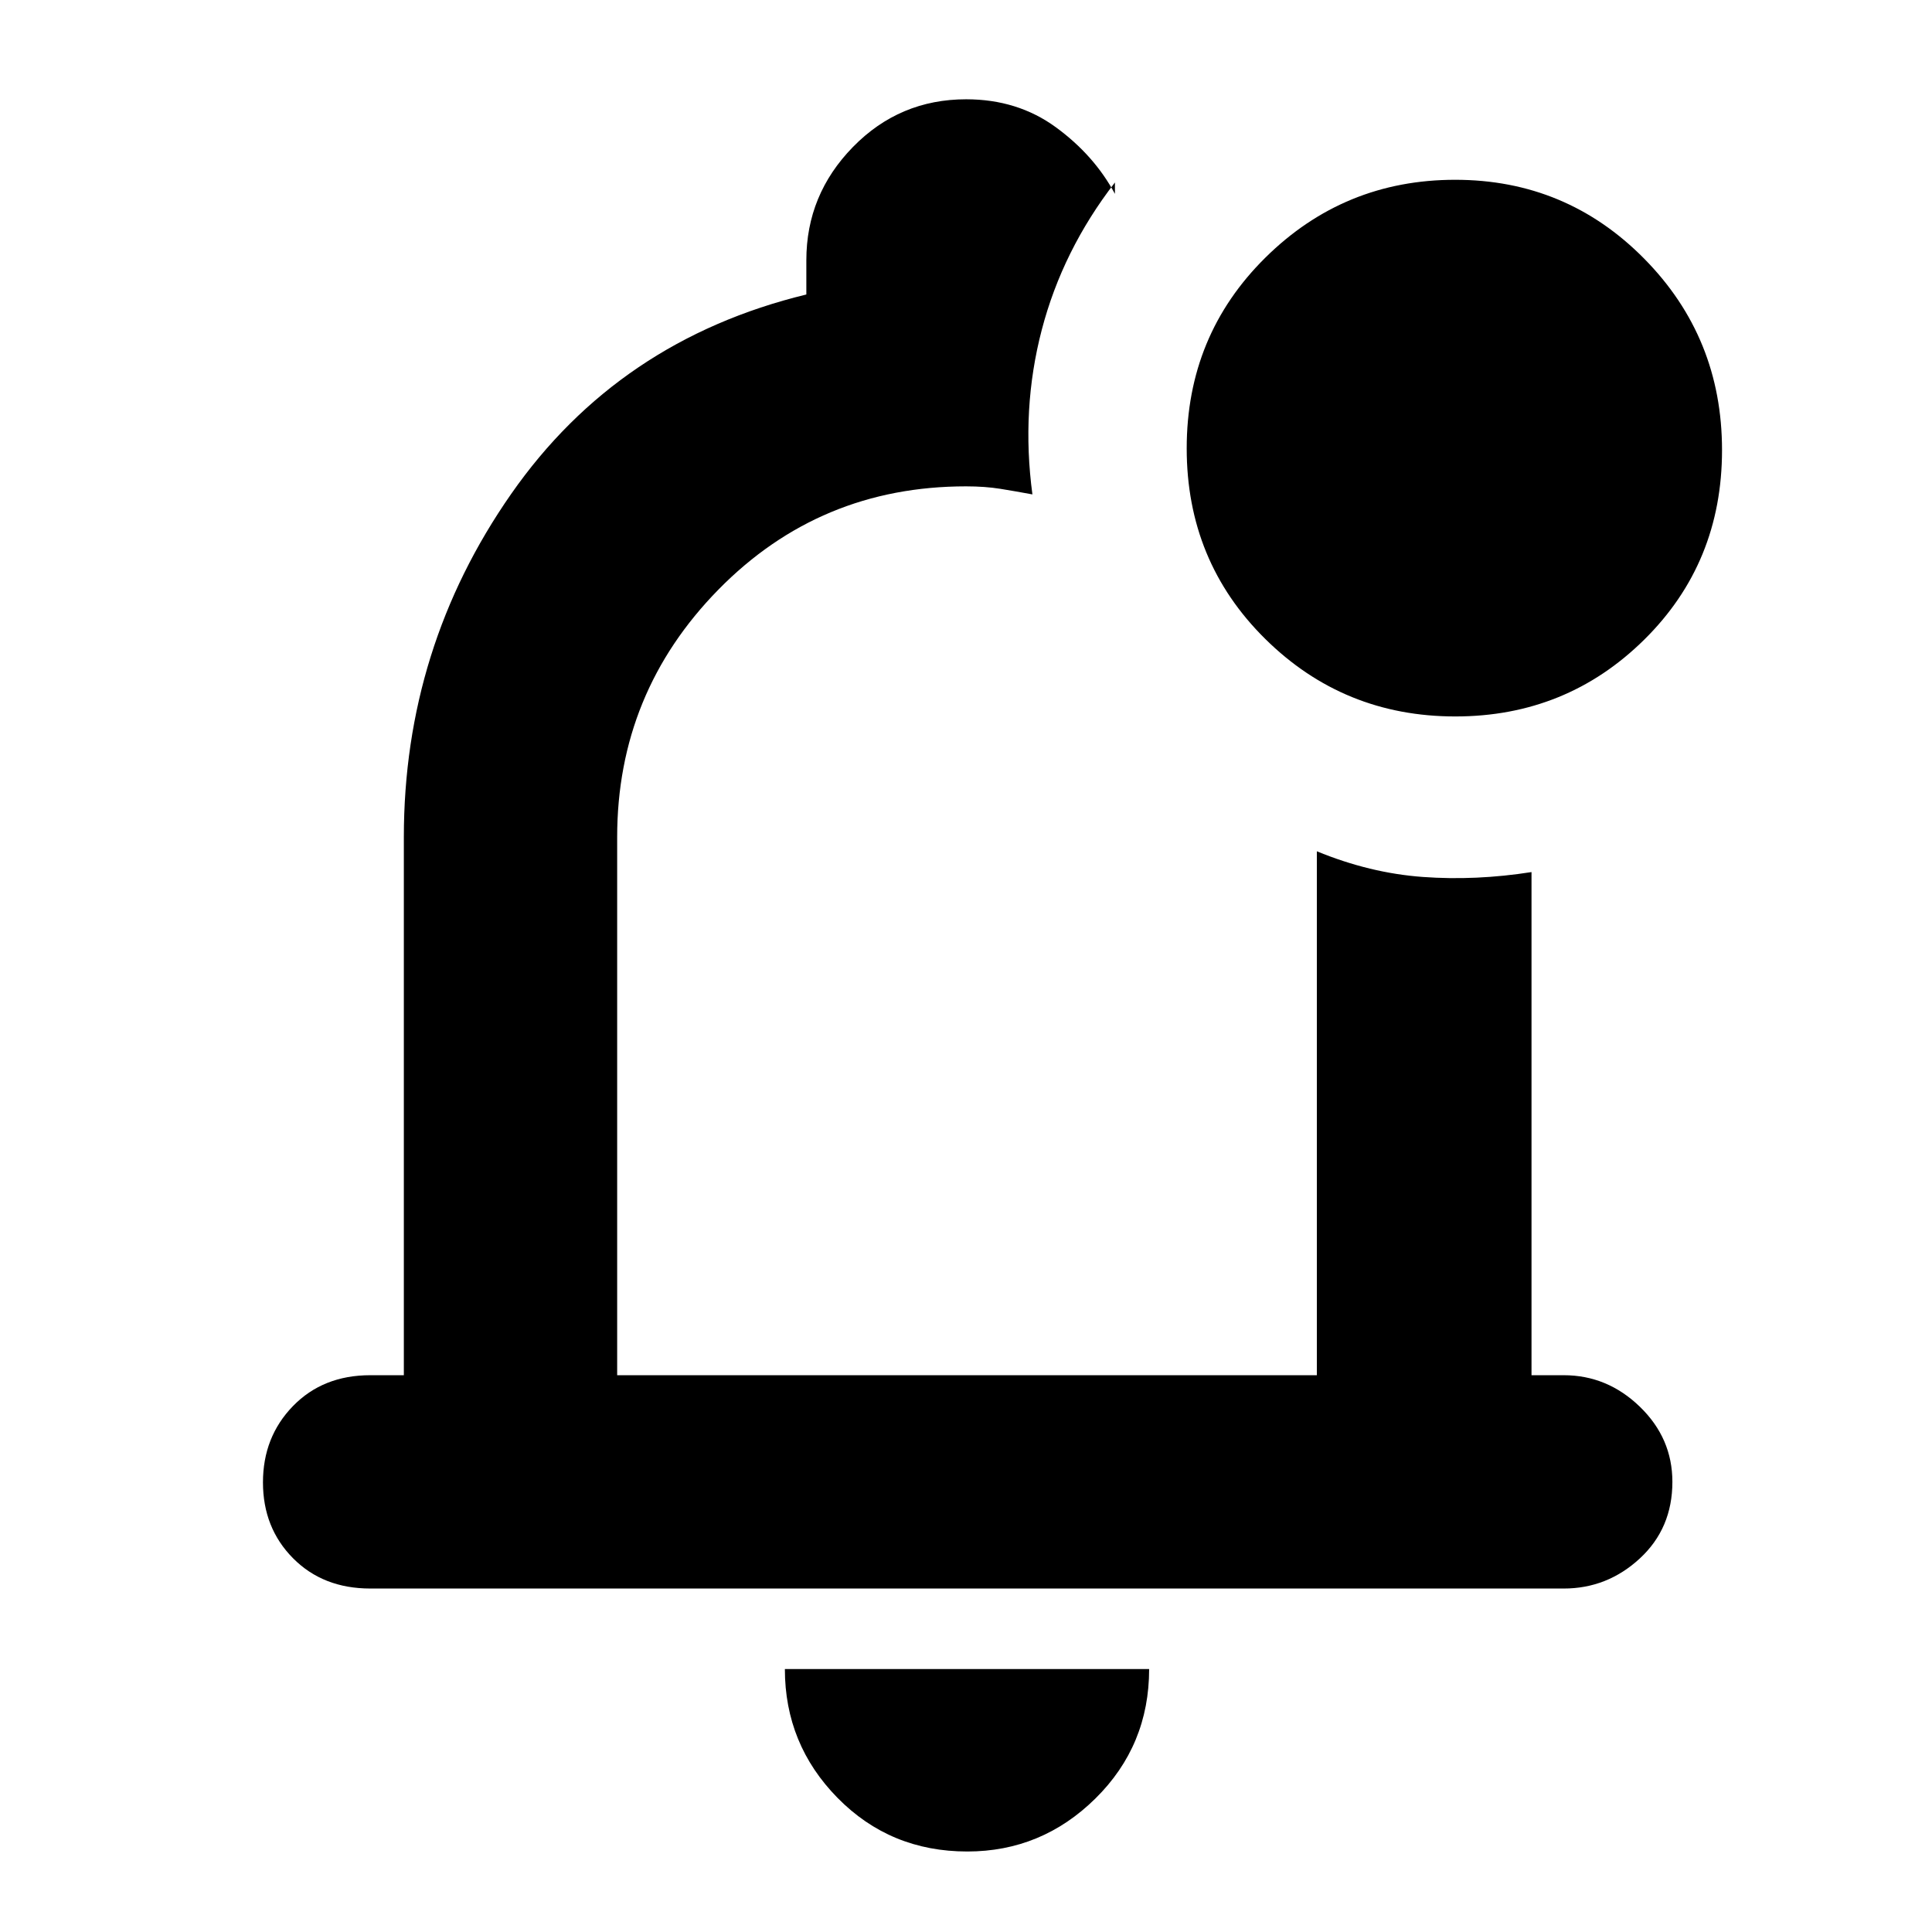 <svg xmlns="http://www.w3.org/2000/svg" height="40" viewBox="0 -960 960 960" width="40"><path d="M480.631-40q-38.264 0-64.448-26.634Q390-93.267 390-130.667h181q0 38-26.702 64.333t-63.667 26.333ZM480-496.668Zm-296 326q-23.5 0-38.416-15.073-14.917-15.073-14.917-37.666 0-22.594 14.917-37.927Q160.5-276.666 184-276.666h16.667V-544q0-94.129 53.333-170.564Q307.334-791 400.667-813.666v-17q0-32.611 23.162-56.306 23.161-23.694 56.249-23.694 25.533 0 44.561 13.889 19.027 13.888 29.361 33.11v-5.666q-26 33.666-36.333 73.166-10.334 39.5-4.667 81.833-8.25-1.533-15.893-2.767-7.643-1.233-17.107-1.233-72.667 0-123 51.286Q306.666-615.763 306.666-544v267.334h347.668V-537q26.338 10.843 52.669 12.755 26.33 1.911 53.996-2.422v250.001H777q21.65 0 37.825 15.65Q831-245.366 831-223.673q0 23.094-16.175 38.05Q798.65-170.667 777-170.667H184ZM723.156-604q-55.49 0-94.49-38.549-39-38.549-39-94.667 0-56.117 39.108-94.784 39.108-38.666 94.304-38.666 55.196 0 93.891 39.174 38.696 39.175 38.696 95.139 0 56.02-38.648 94.186Q778.368-604 723.156-604Z"/></svg>